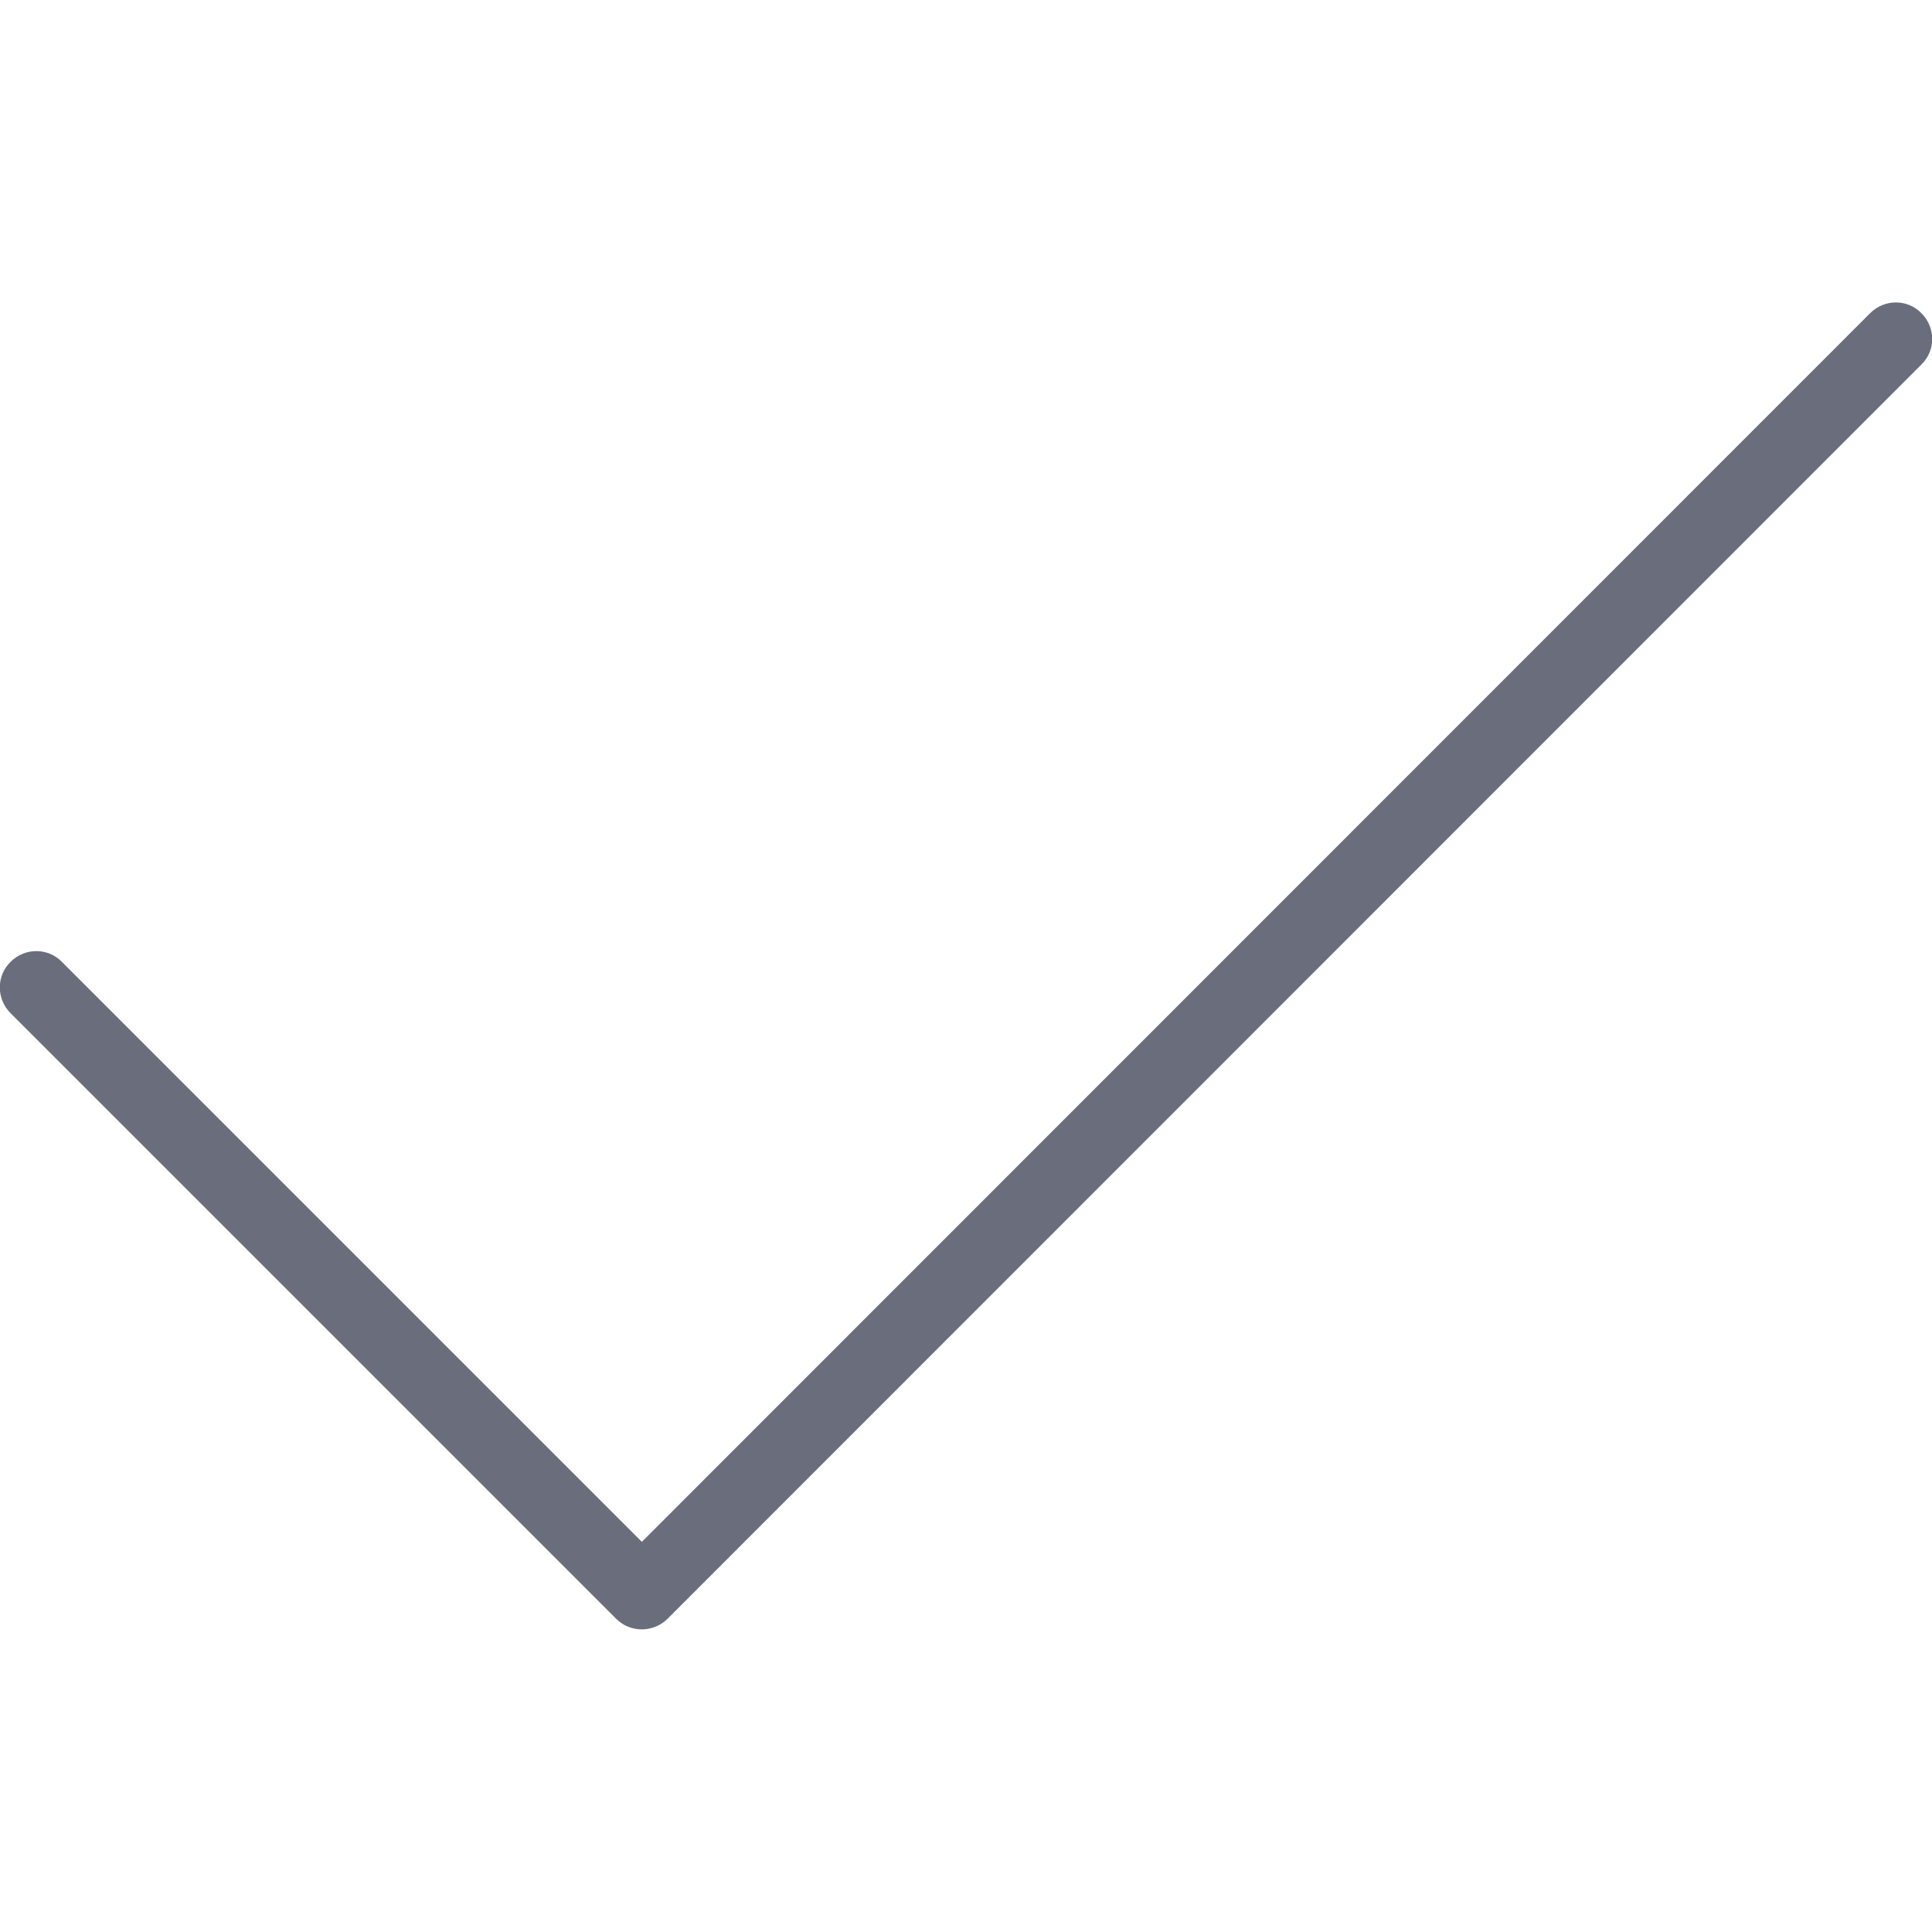 <?xml version="1.0" ?><!DOCTYPE svg  PUBLIC '-//W3C//DTD SVG 1.1//EN'  'http://www.w3.org/Graphics/SVG/1.1/DTD/svg11.dtd'><svg enable-background="new 0 0 512 512" id="Layer_1" version="1.1" viewBox="0 0 512 512" xml:space="preserve" xmlns="http://www.w3.org/2000/svg" xmlns:xlink="http://www.w3.org/1999/xlink"><path d="M170.1,431.8c-2.6,0-5-1-6.8-2.8L2.8,268.5c-3.8-3.8-3.8-9.9,0-13.6c3.8-3.8,9.9-3.8,13.6,0l153.7,153.7  L495.6,83c3.8-3.8,9.9-3.8,13.6,0c3.8,3.8,3.8,9.9,0,13.6L176.9,429C175.1,430.8,172.6,431.8,170.1,431.8z" fill="#6A6E7C"/></svg>